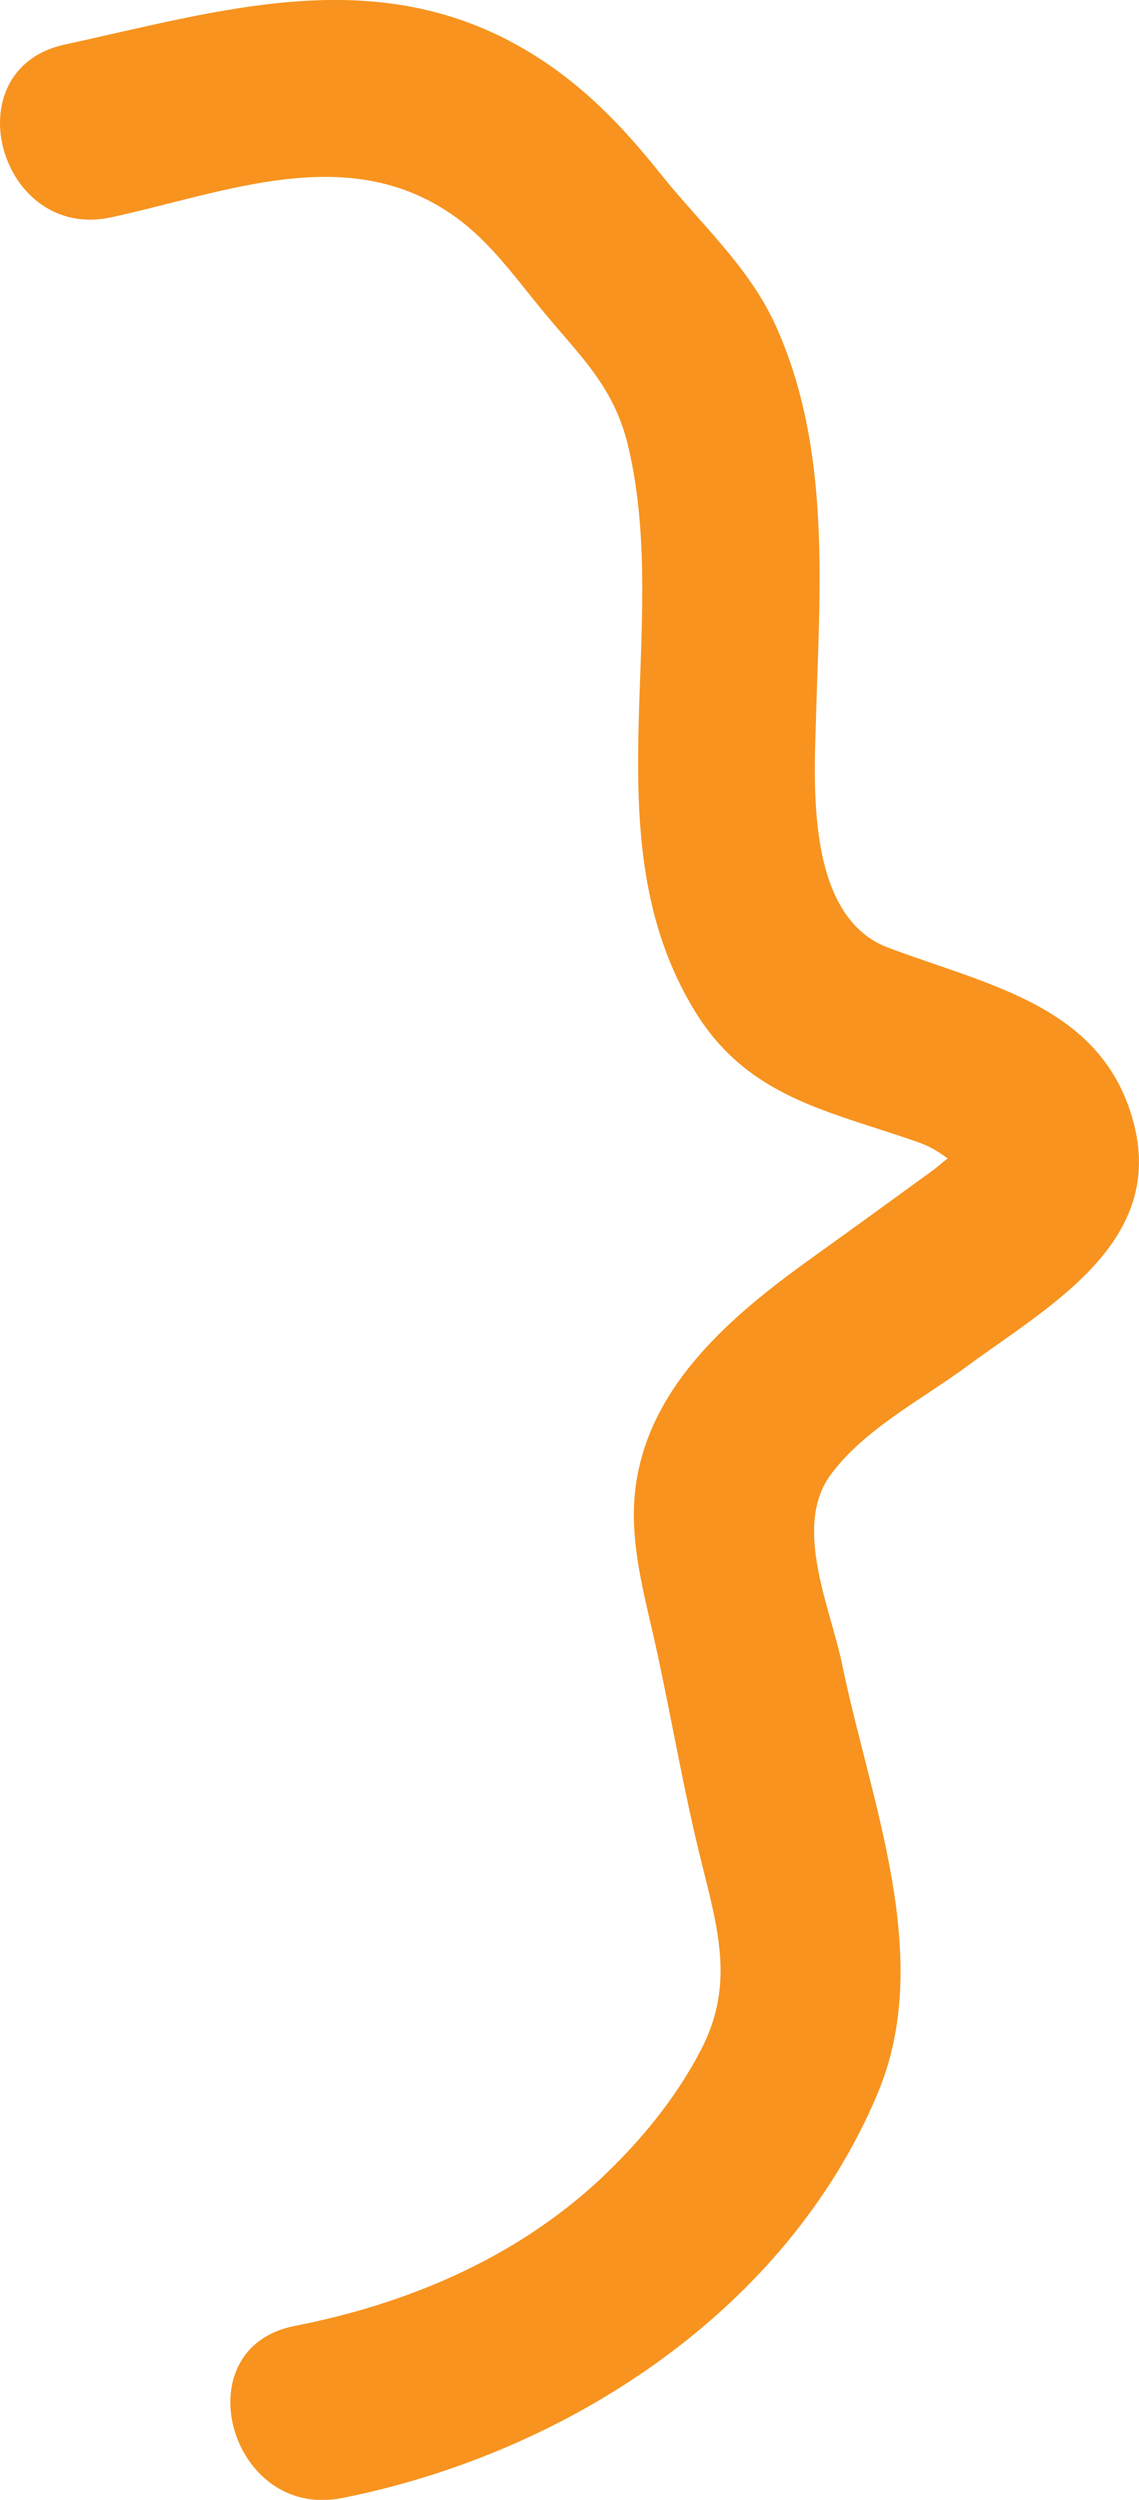 <?xml version="1.0" encoding="UTF-8"?>
<svg id="Capa_2" data-name="Capa 2" xmlns="http://www.w3.org/2000/svg" viewBox="0 0 19.14 41.99">
  <defs>
    <style>
      .cls-1 {
        fill: #f7931e;
        stroke-width: 0px;
      }
    </style>
  </defs>
  <g id="Capa_1-2" data-name="Capa 1">
    <path class="cls-1" d="M1.87,3.65c1.9-.41,3.95-1.27,5.72-.05.61.42,1.02,1,1.48,1.56.64.79,1.23,1.29,1.48,2.31.75,3.11-.65,6.62,1.13,9.52.89,1.45,2.25,1.67,3.73,2.19.33.11.48.27.74.43-.2-.12.31-.42-.07-.25-.14.06-.29.22-.42.31-.66.48-1.32.96-1.99,1.44-1.4,1-2.88,2.24-3.01,4.08-.06.88.21,1.75.39,2.6.25,1.16.45,2.34.74,3.5s.55,2.08-.02,3.16c-.43.82-1.02,1.53-1.69,2.16-1.43,1.33-3.24,2.09-5.13,2.46s-1.09,3.27.8,2.89c3.78-.75,7.47-3.15,9-6.8.96-2.29-.13-4.91-.6-7.21-.2-.96-.83-2.31-.19-3.18.57-.77,1.53-1.26,2.29-1.82,1.34-.99,3.31-2.05,2.81-4.05s-2.43-2.34-4.13-2.98c-1.34-.5-1.26-2.58-1.22-3.78.06-2.22.27-4.57-.67-6.66-.45-1-1.27-1.72-1.94-2.56s-1.37-1.56-2.3-2.1C6.29-.64,3.71.18,1.08.75-.81,1.17-.01,4.06,1.87,3.65h0Z"/>
  </g>
</svg>